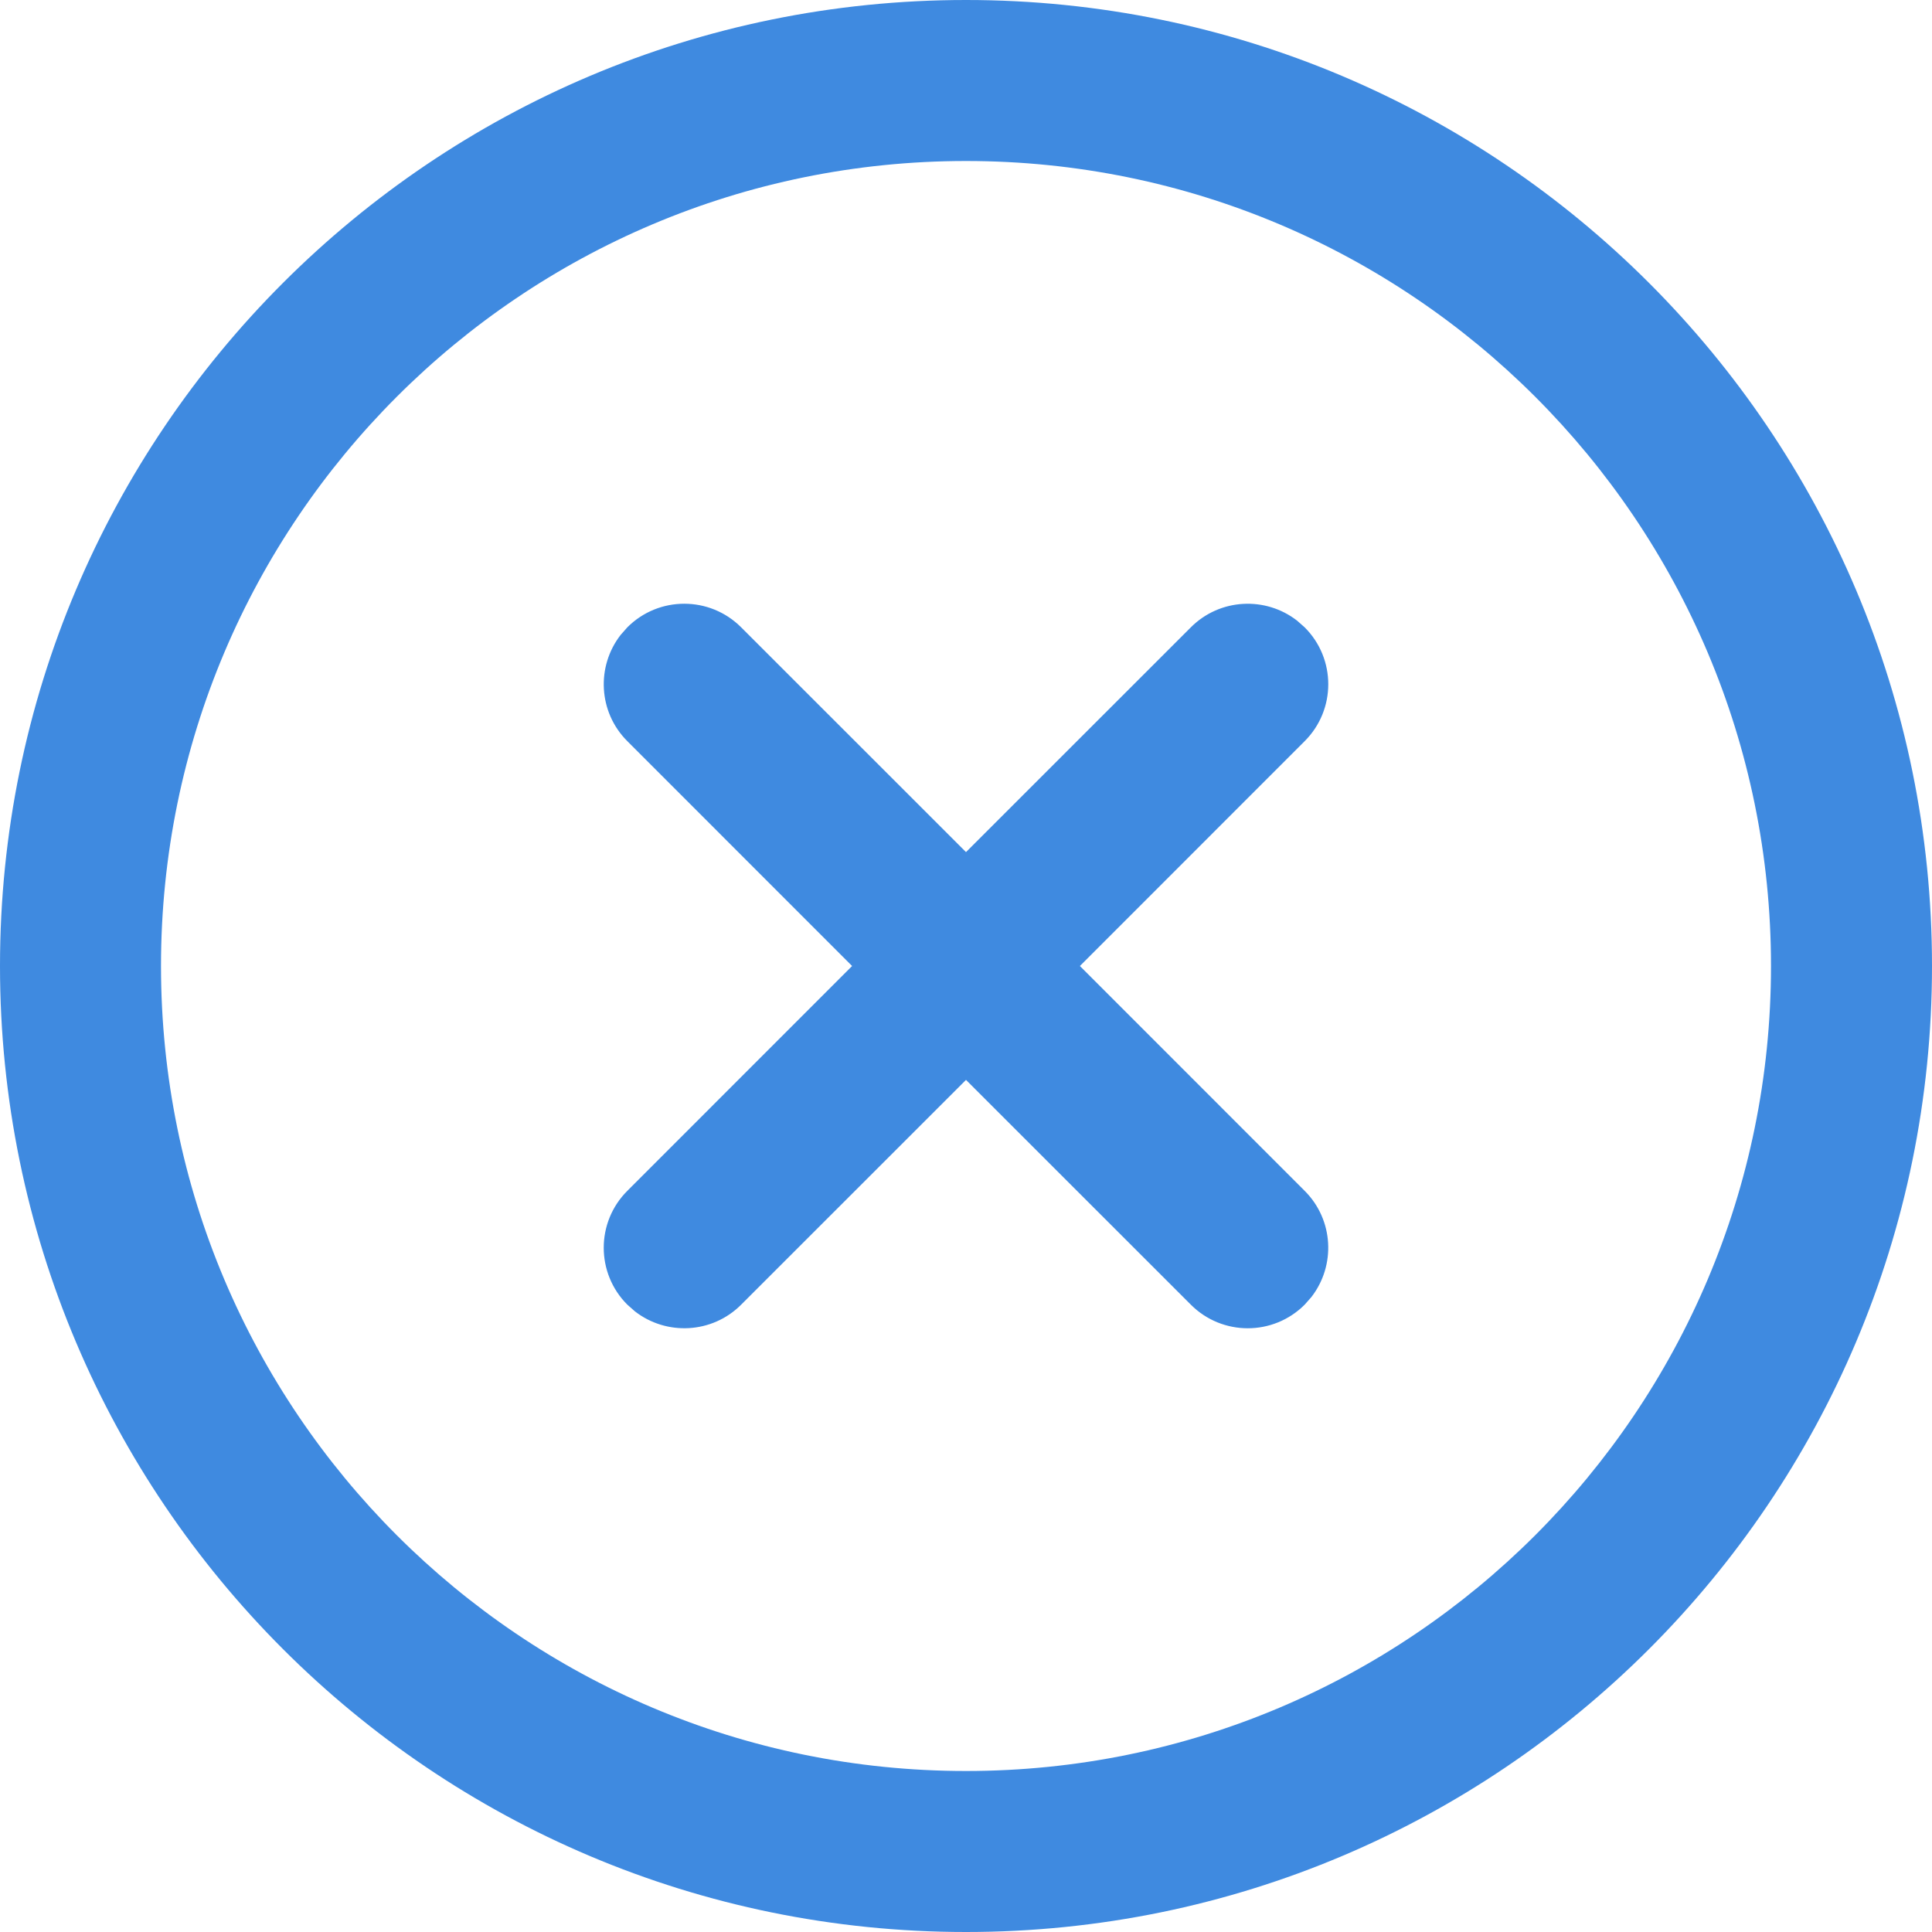 <svg width="24" height="24" viewBox="0 0 24 24" fill="none" xmlns="http://www.w3.org/2000/svg">
<path d="M12 0C18.627 0 24 5.373 24 12C24 18.627 18.627 24 12 24C5.373 24 0 18.627 0 12C0 5.373 5.373 0 12 0ZM12 2C6.477 2 2 6.477 2 12C2 17.523 6.477 22 12 22C17.523 22 22 17.523 22 12C22 6.477 17.523 2 12 2ZM7.793 7.793C8.183 7.402 8.817 7.402 9.207 7.793L12 10.585L14.793 7.793C15.153 7.432 15.721 7.405 16.113 7.71L16.207 7.793C16.598 8.183 16.598 8.817 16.207 9.207L13.415 12L16.207 14.793C16.568 15.153 16.595 15.721 16.29 16.113L16.207 16.207C15.817 16.598 15.183 16.598 14.793 16.207L12 13.415L9.207 16.207C8.847 16.568 8.279 16.595 7.887 16.29L7.793 16.207C7.402 15.817 7.402 15.183 7.793 14.793L10.585 12L7.793 9.207C7.432 8.847 7.405 8.279 7.71 7.887L7.793 7.793Z" fill="#3F8AE0"/>
</svg>
